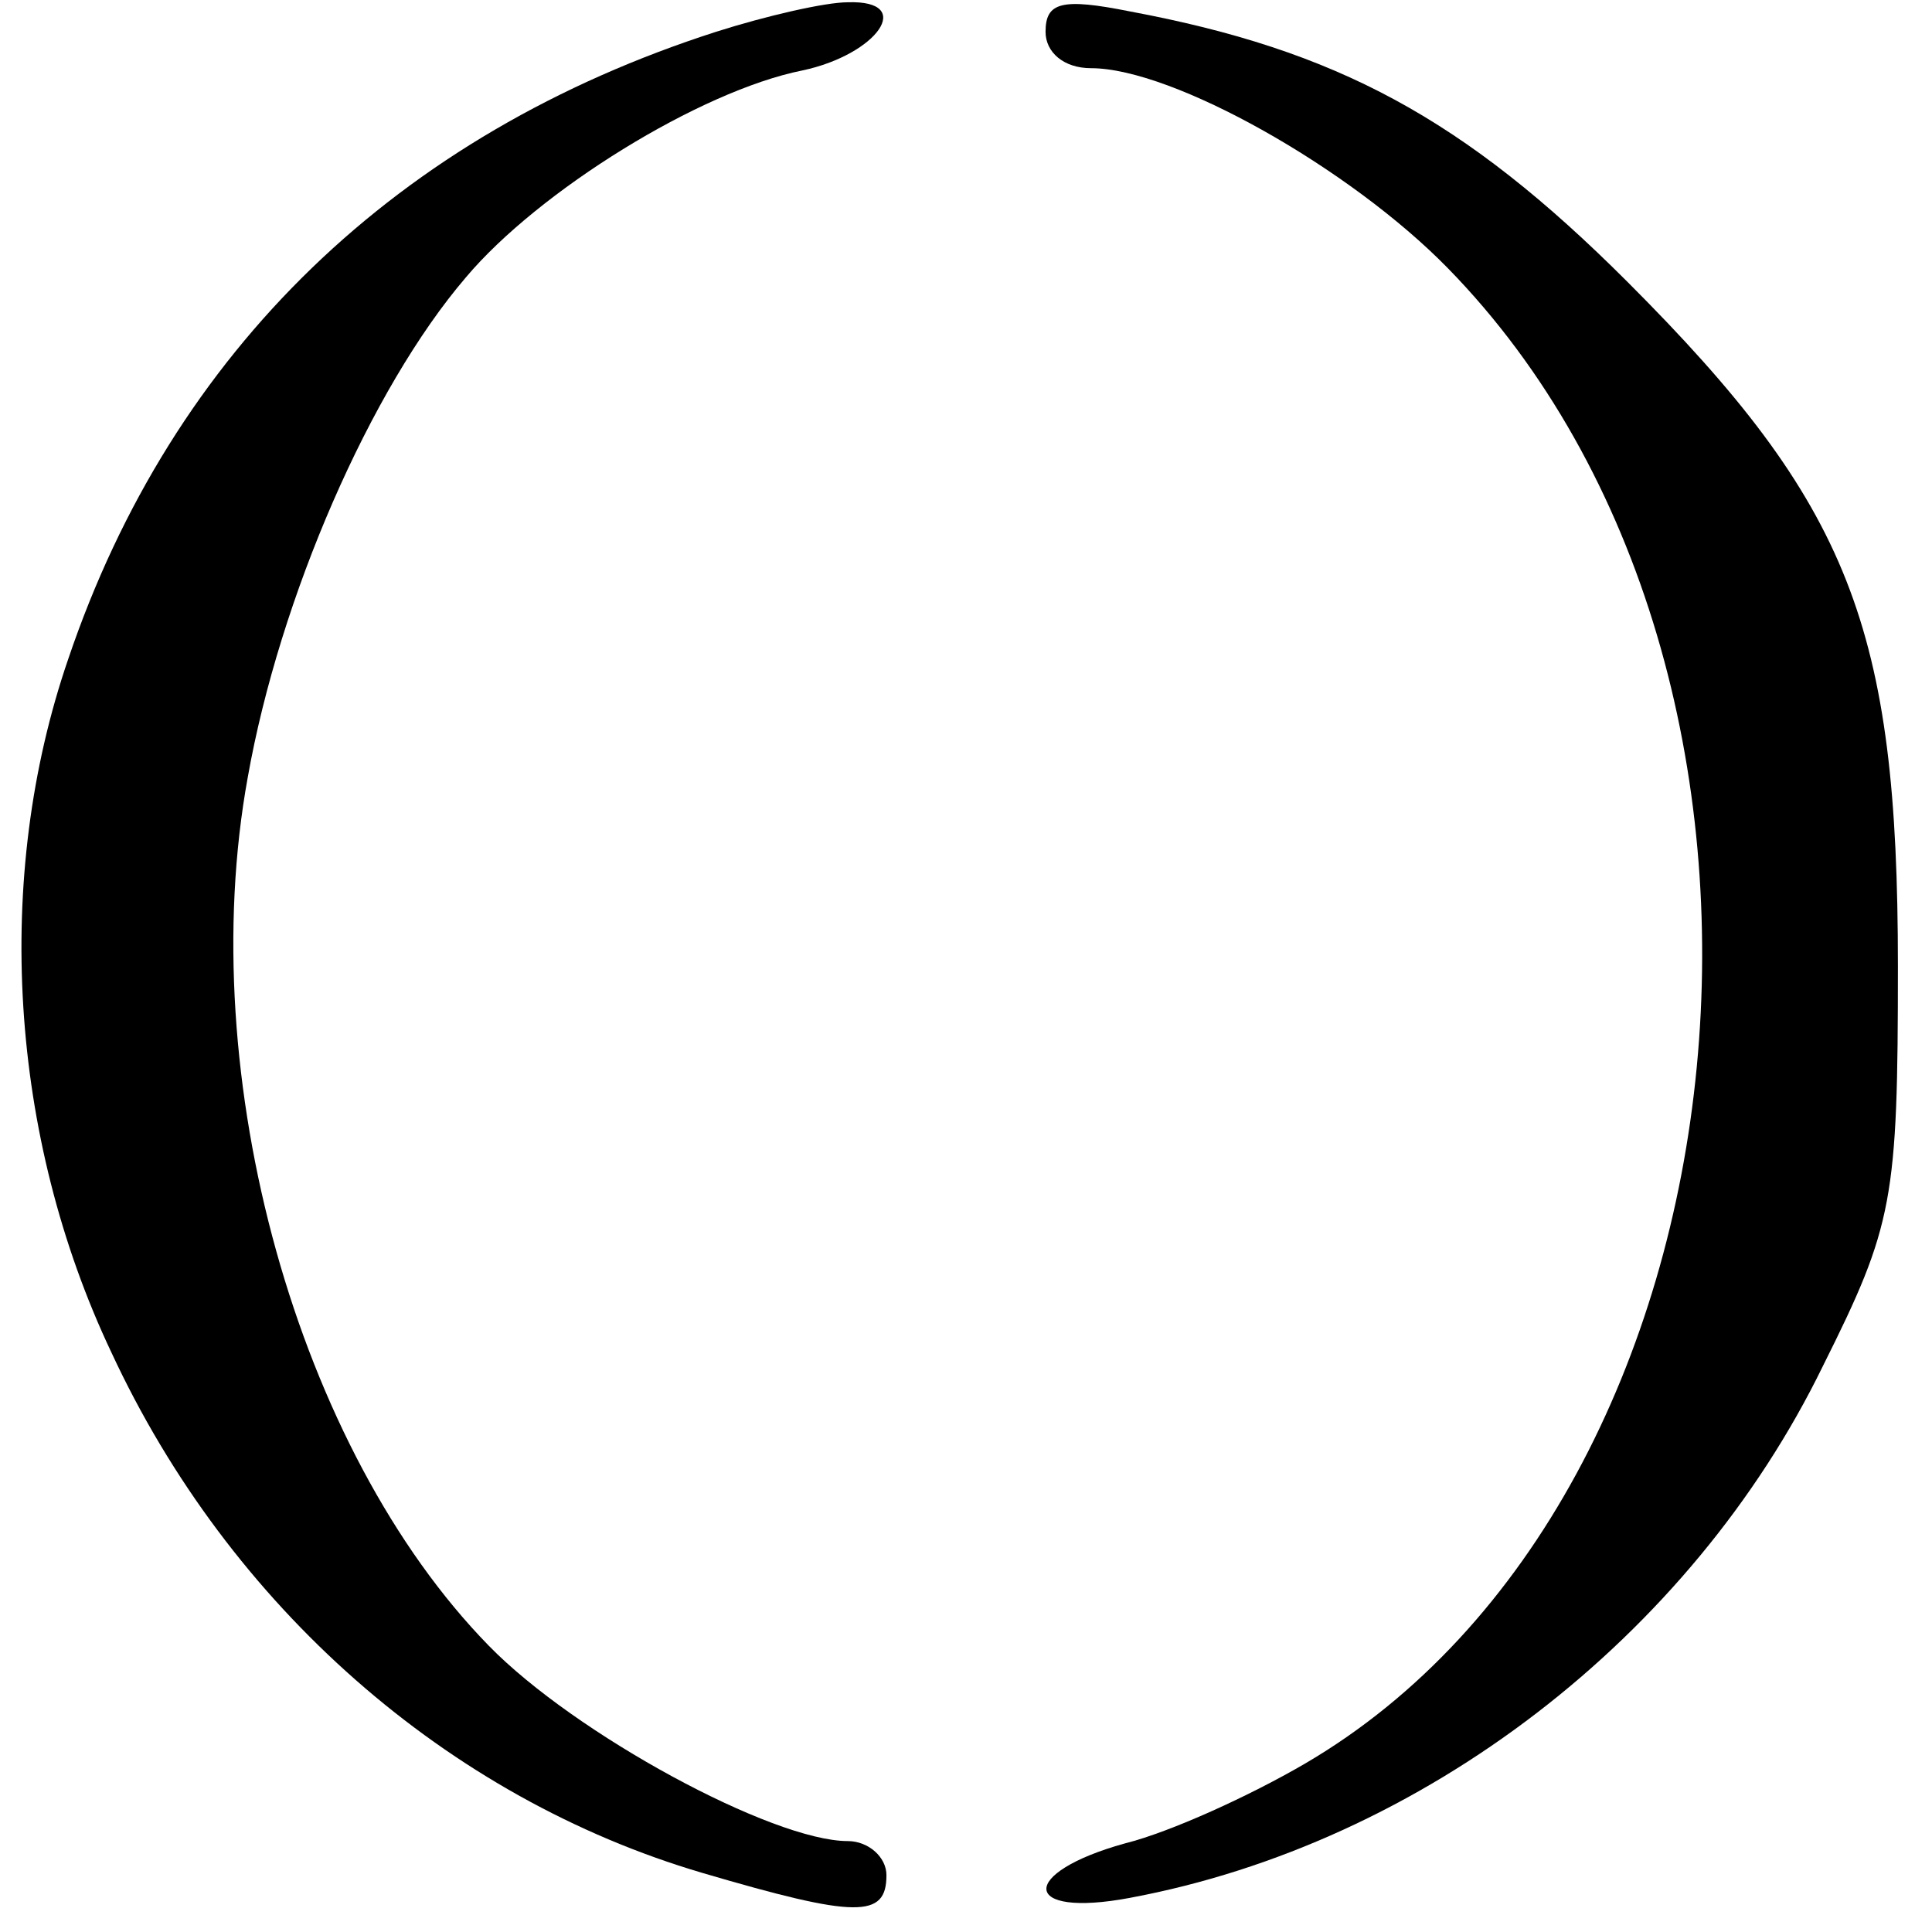 <?xml version="1.0" standalone="no"?>
<!DOCTYPE svg PUBLIC "-//W3C//DTD SVG 20010904//EN"
 "http://www.w3.org/TR/2001/REC-SVG-20010904/DTD/svg10.dtd">
<svg version="1.0" xmlns="http://www.w3.org/2000/svg"
 width="85pt" height="85pt" viewBox="0 0 85 85"
 preserveAspectRatio="xMidYMid meet">
<g transform="translate(0,85) scale(0.1,-0.1)"
fill="#000000" stroke="none">
<path d="M315 836 c-140 -45 -239 -140 -285 -276 -33 -96 -26 -210 19 -305 52
-112 148 -196 260 -229 68 -20 81 -20 81 -1 0 8 -8 15 -17 15 -33 0 -120 47
-158 86 -84 86 -130 250 -106 382 14 79 54 171 96 220 32 38 103 82 148 91 33
7 50 31 20 30 -10 0 -36 -6 -58 -13z"/>
<path d="M460 836 c0 -9 8 -16 20 -16 36 0 114 -44 157 -88 174 -178 139 -540
-63 -658 -24 -14 -59 -30 -79 -35 -47 -13 -46 -33 2 -24 129 24 247 115 305
234 31 62 33 73 33 176 0 149 -21 203 -119 301 -72 72 -128 102 -219 119 -30
6 -37 4 -37 -9z"/>
</g>
</svg>
